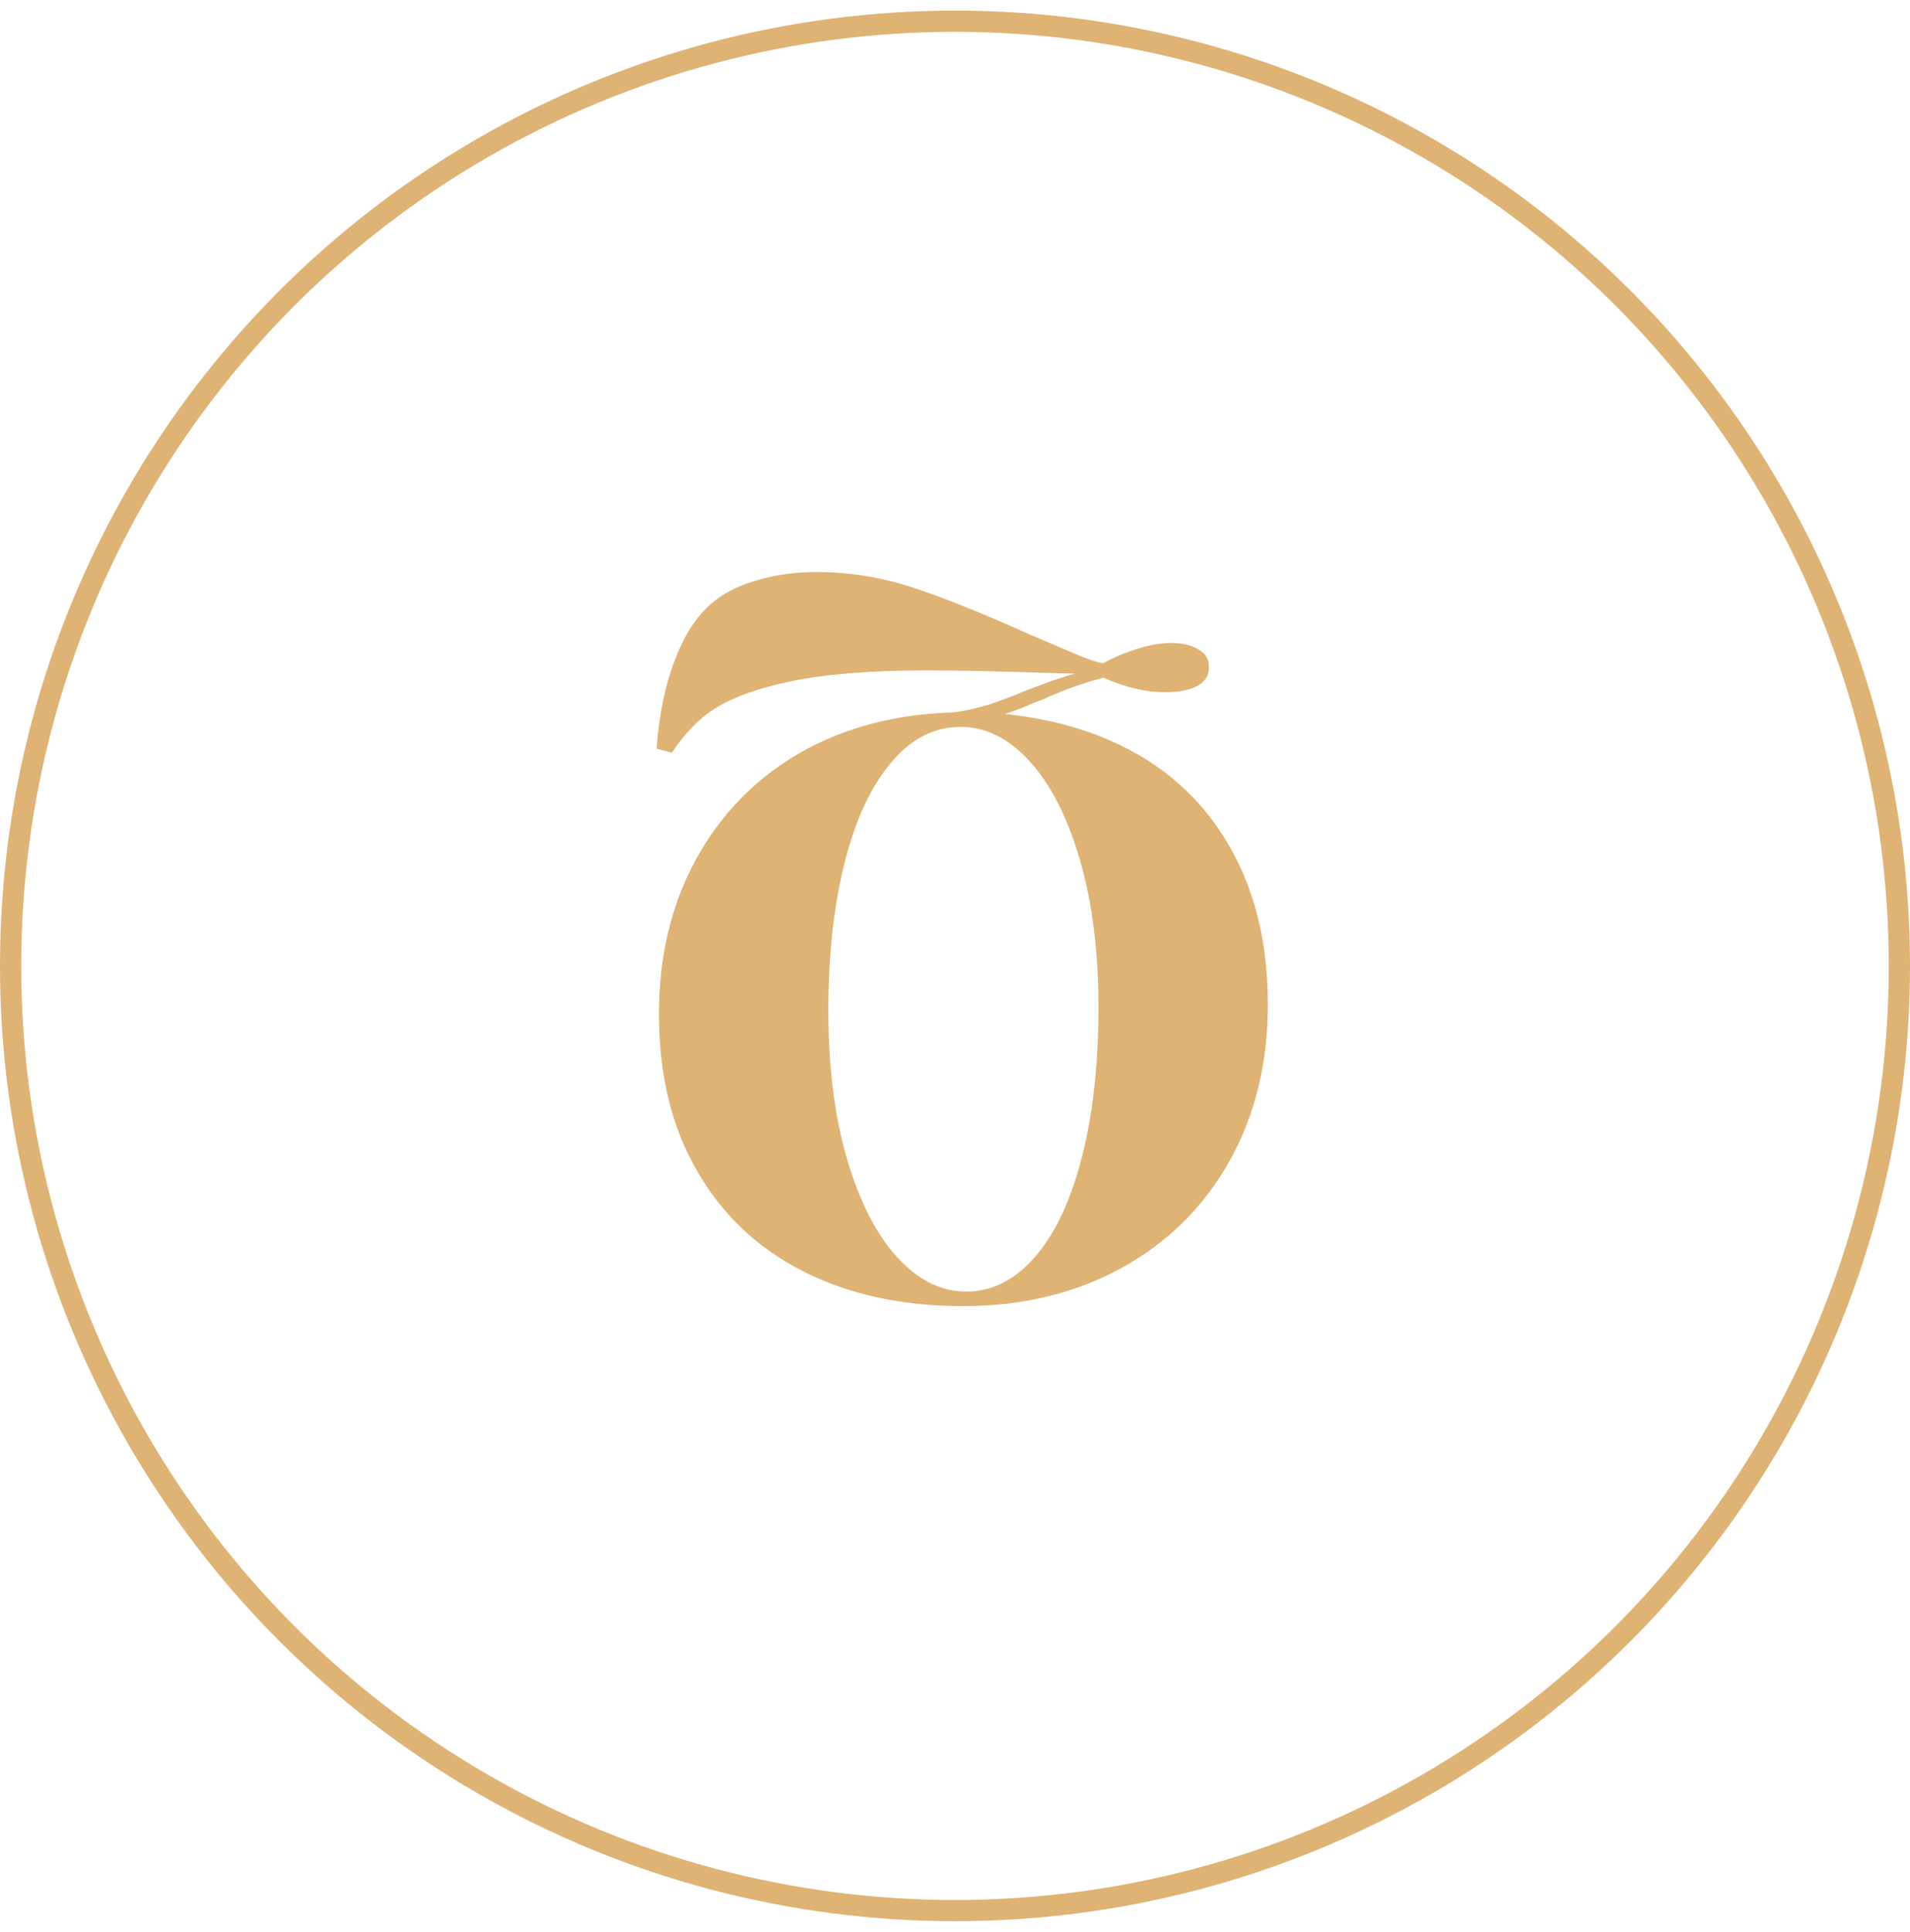 <svg width="90" height="91" viewBox="0 0 90 91" fill="none" xmlns="http://www.w3.org/2000/svg">
<circle cx="45" cy="45.5" r="44.5" stroke="#DEB374"/>
<path d="M30.937 35.267C31.064 33.595 31.368 32.163 31.849 30.973C32.305 29.782 32.926 28.883 33.711 28.275C34.269 27.844 34.978 27.515 35.839 27.287C36.675 27.059 37.549 26.945 38.461 26.945C40.007 26.945 41.514 27.186 42.983 27.667C44.453 28.148 46.315 28.895 48.569 29.909L51.077 30.973C51.559 31.15 51.863 31.239 51.989 31.239C52.496 30.96 53.041 30.732 53.623 30.555C54.181 30.378 54.7 30.289 55.181 30.289C55.713 30.289 56.144 30.39 56.473 30.593C56.803 30.77 56.967 31.049 56.967 31.429C56.967 31.809 56.79 32.1 56.435 32.303C56.081 32.505 55.561 32.607 54.877 32.607C53.991 32.607 53.028 32.379 51.989 31.923C51.027 32.176 50.077 32.518 49.139 32.949C48.911 33.025 48.658 33.126 48.379 33.253C48.075 33.38 47.733 33.506 47.353 33.633C49.861 33.886 52.053 34.583 53.927 35.723C55.777 36.863 57.208 38.421 58.221 40.397C59.235 42.373 59.741 44.678 59.741 47.313C59.741 50.099 59.133 52.569 57.917 54.723C56.701 56.876 55.004 58.548 52.825 59.739C50.647 60.929 48.164 61.525 45.377 61.525C42.515 61.525 40.007 60.98 37.853 59.891C35.7 58.801 34.028 57.218 32.837 55.141C31.647 53.089 31.051 50.632 31.051 47.769C31.051 45.033 31.634 42.601 32.799 40.473C33.965 38.345 35.599 36.673 37.701 35.457C39.804 34.266 42.211 33.633 44.921 33.557C45.504 33.481 46.074 33.354 46.631 33.177C47.163 32.999 47.67 32.809 48.151 32.607C49.165 32.202 50.001 31.91 50.659 31.733L49.177 31.695C46.999 31.619 45.149 31.581 43.629 31.581C40.995 31.581 38.841 31.758 37.169 32.113C35.751 32.417 34.636 32.809 33.825 33.291C33.015 33.772 32.293 34.494 31.659 35.457L30.937 35.267ZM51.761 47.465C51.761 44.83 51.47 42.512 50.887 40.511C50.305 38.51 49.519 36.964 48.531 35.875C47.543 34.785 46.454 34.241 45.263 34.241C44.022 34.241 42.933 34.798 41.995 35.913C41.033 37.053 40.298 38.636 39.791 40.663C39.285 42.69 39.031 45.008 39.031 47.617C39.031 50.252 39.323 52.569 39.905 54.571C40.488 56.572 41.273 58.117 42.261 59.207C43.249 60.296 44.339 60.841 45.529 60.841C46.771 60.841 47.873 60.271 48.835 59.131C49.773 58.016 50.495 56.446 51.001 54.419C51.508 52.392 51.761 50.074 51.761 47.465Z" fill="#DEB374"/>
</svg>
